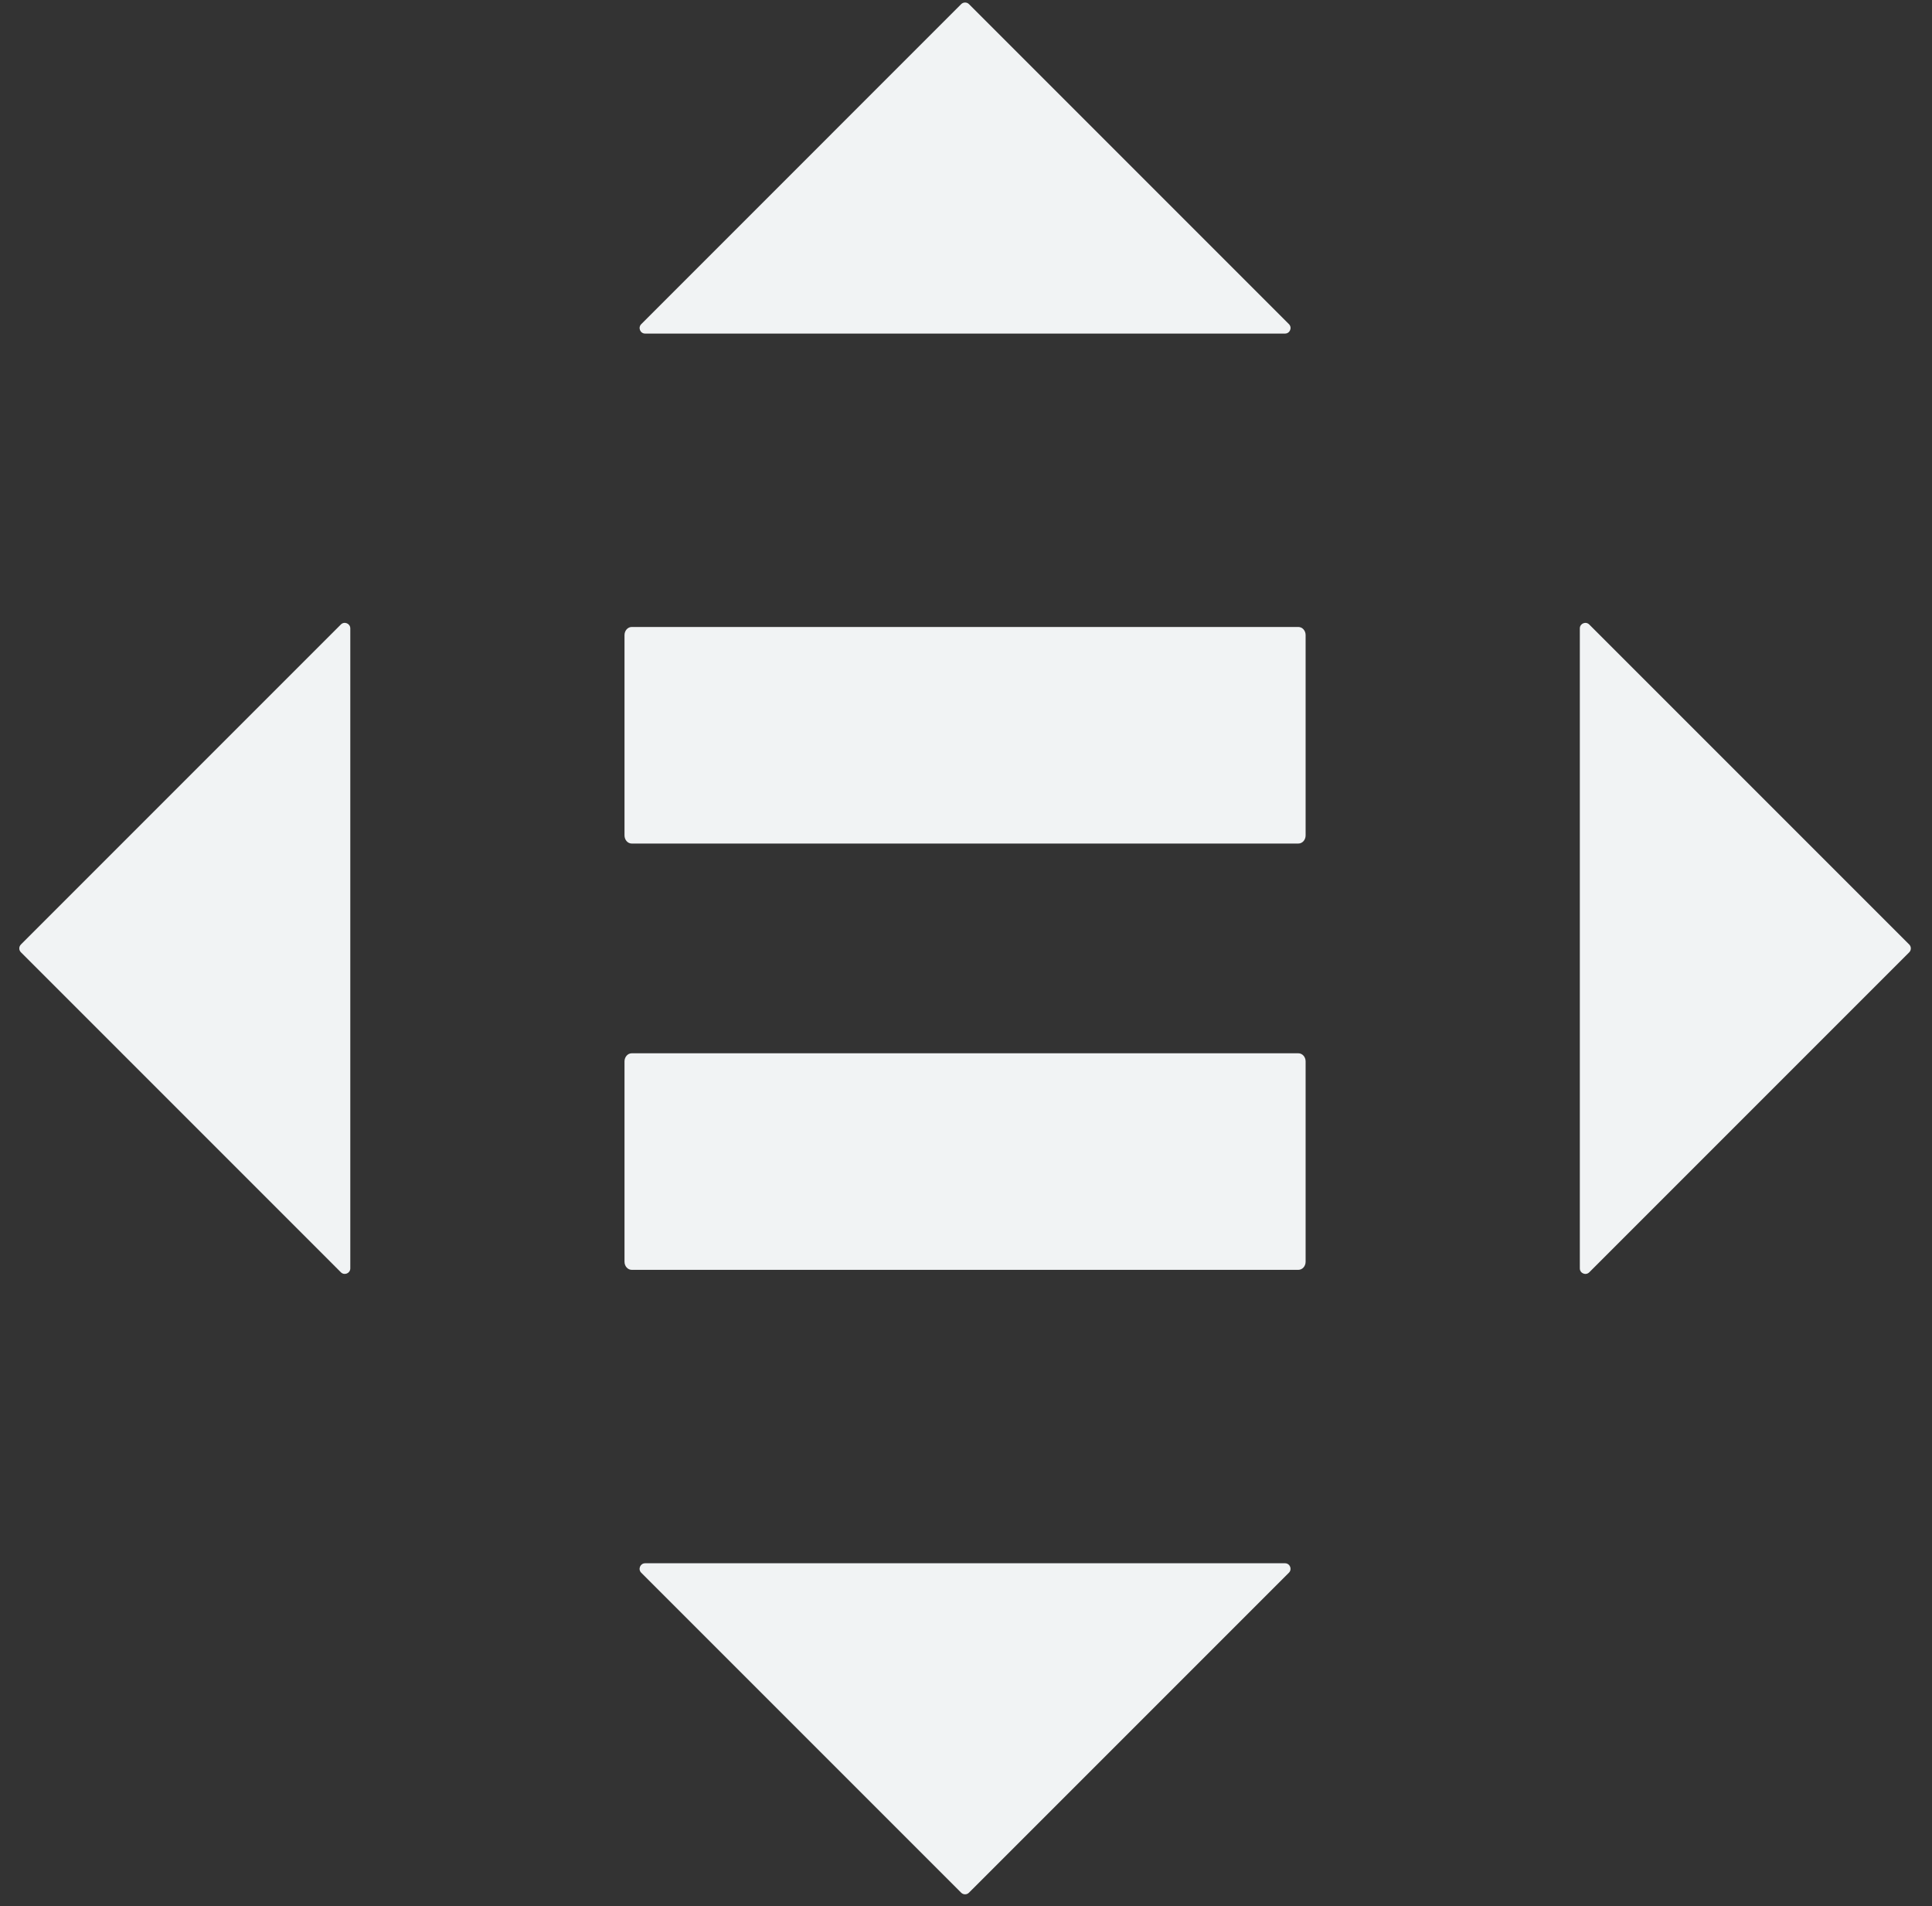 <svg width="74" height="73" viewBox="0 0 74 73" fill="none" xmlns="http://www.w3.org/2000/svg">
<rect x="0" y="0" width="74" height="73" fill="#333333" stroke="none"/>
<g id="Group">
<path id="Vector" fill-rule="evenodd" clip-rule="evenodd" d="M49.728 40.337C49.885 40.337 50.008 40.477 50.008 40.647V48.32C50.008 48.492 49.885 48.631 49.728 48.631H24.197C24.044 48.631 23.92 48.492 23.92 48.32V40.647C23.92 40.477 24.044 40.337 24.197 40.337H49.728ZM49.728 24.011C49.885 24.011 50.008 24.151 50.008 24.321V31.994C50.008 32.166 49.885 32.305 49.728 32.305H24.197C24.044 32.305 23.92 32.166 23.92 31.994V24.321C23.92 24.151 24.044 24.011 24.197 24.011H49.728ZM49.369 12.413C49.502 12.546 49.408 12.775 49.219 12.775H24.71C24.522 12.775 24.427 12.546 24.562 12.413L36.815 0.159C36.898 0.076 37.032 0.076 37.115 0.159L49.369 12.413ZM60.873 48.725C60.74 48.858 60.511 48.764 60.511 48.575V24.066C60.511 23.878 60.74 23.783 60.873 23.918L73.127 36.171C73.21 36.254 73.21 36.388 73.127 36.471L60.873 48.725ZM24.56 60.23C24.427 60.097 24.522 59.868 24.71 59.868H49.219C49.408 59.868 49.502 60.097 49.368 60.23L37.113 72.484C37.032 72.567 36.898 72.567 36.815 72.484L24.56 60.23ZM13.056 23.916C13.189 23.783 13.417 23.878 13.417 24.066V48.575C13.417 48.764 13.189 48.858 13.056 48.724L0.801 36.469C0.718 36.388 0.718 36.254 0.801 36.171L13.056 23.916Z" fill="#F1F3F4"/>
</g>
</svg>

